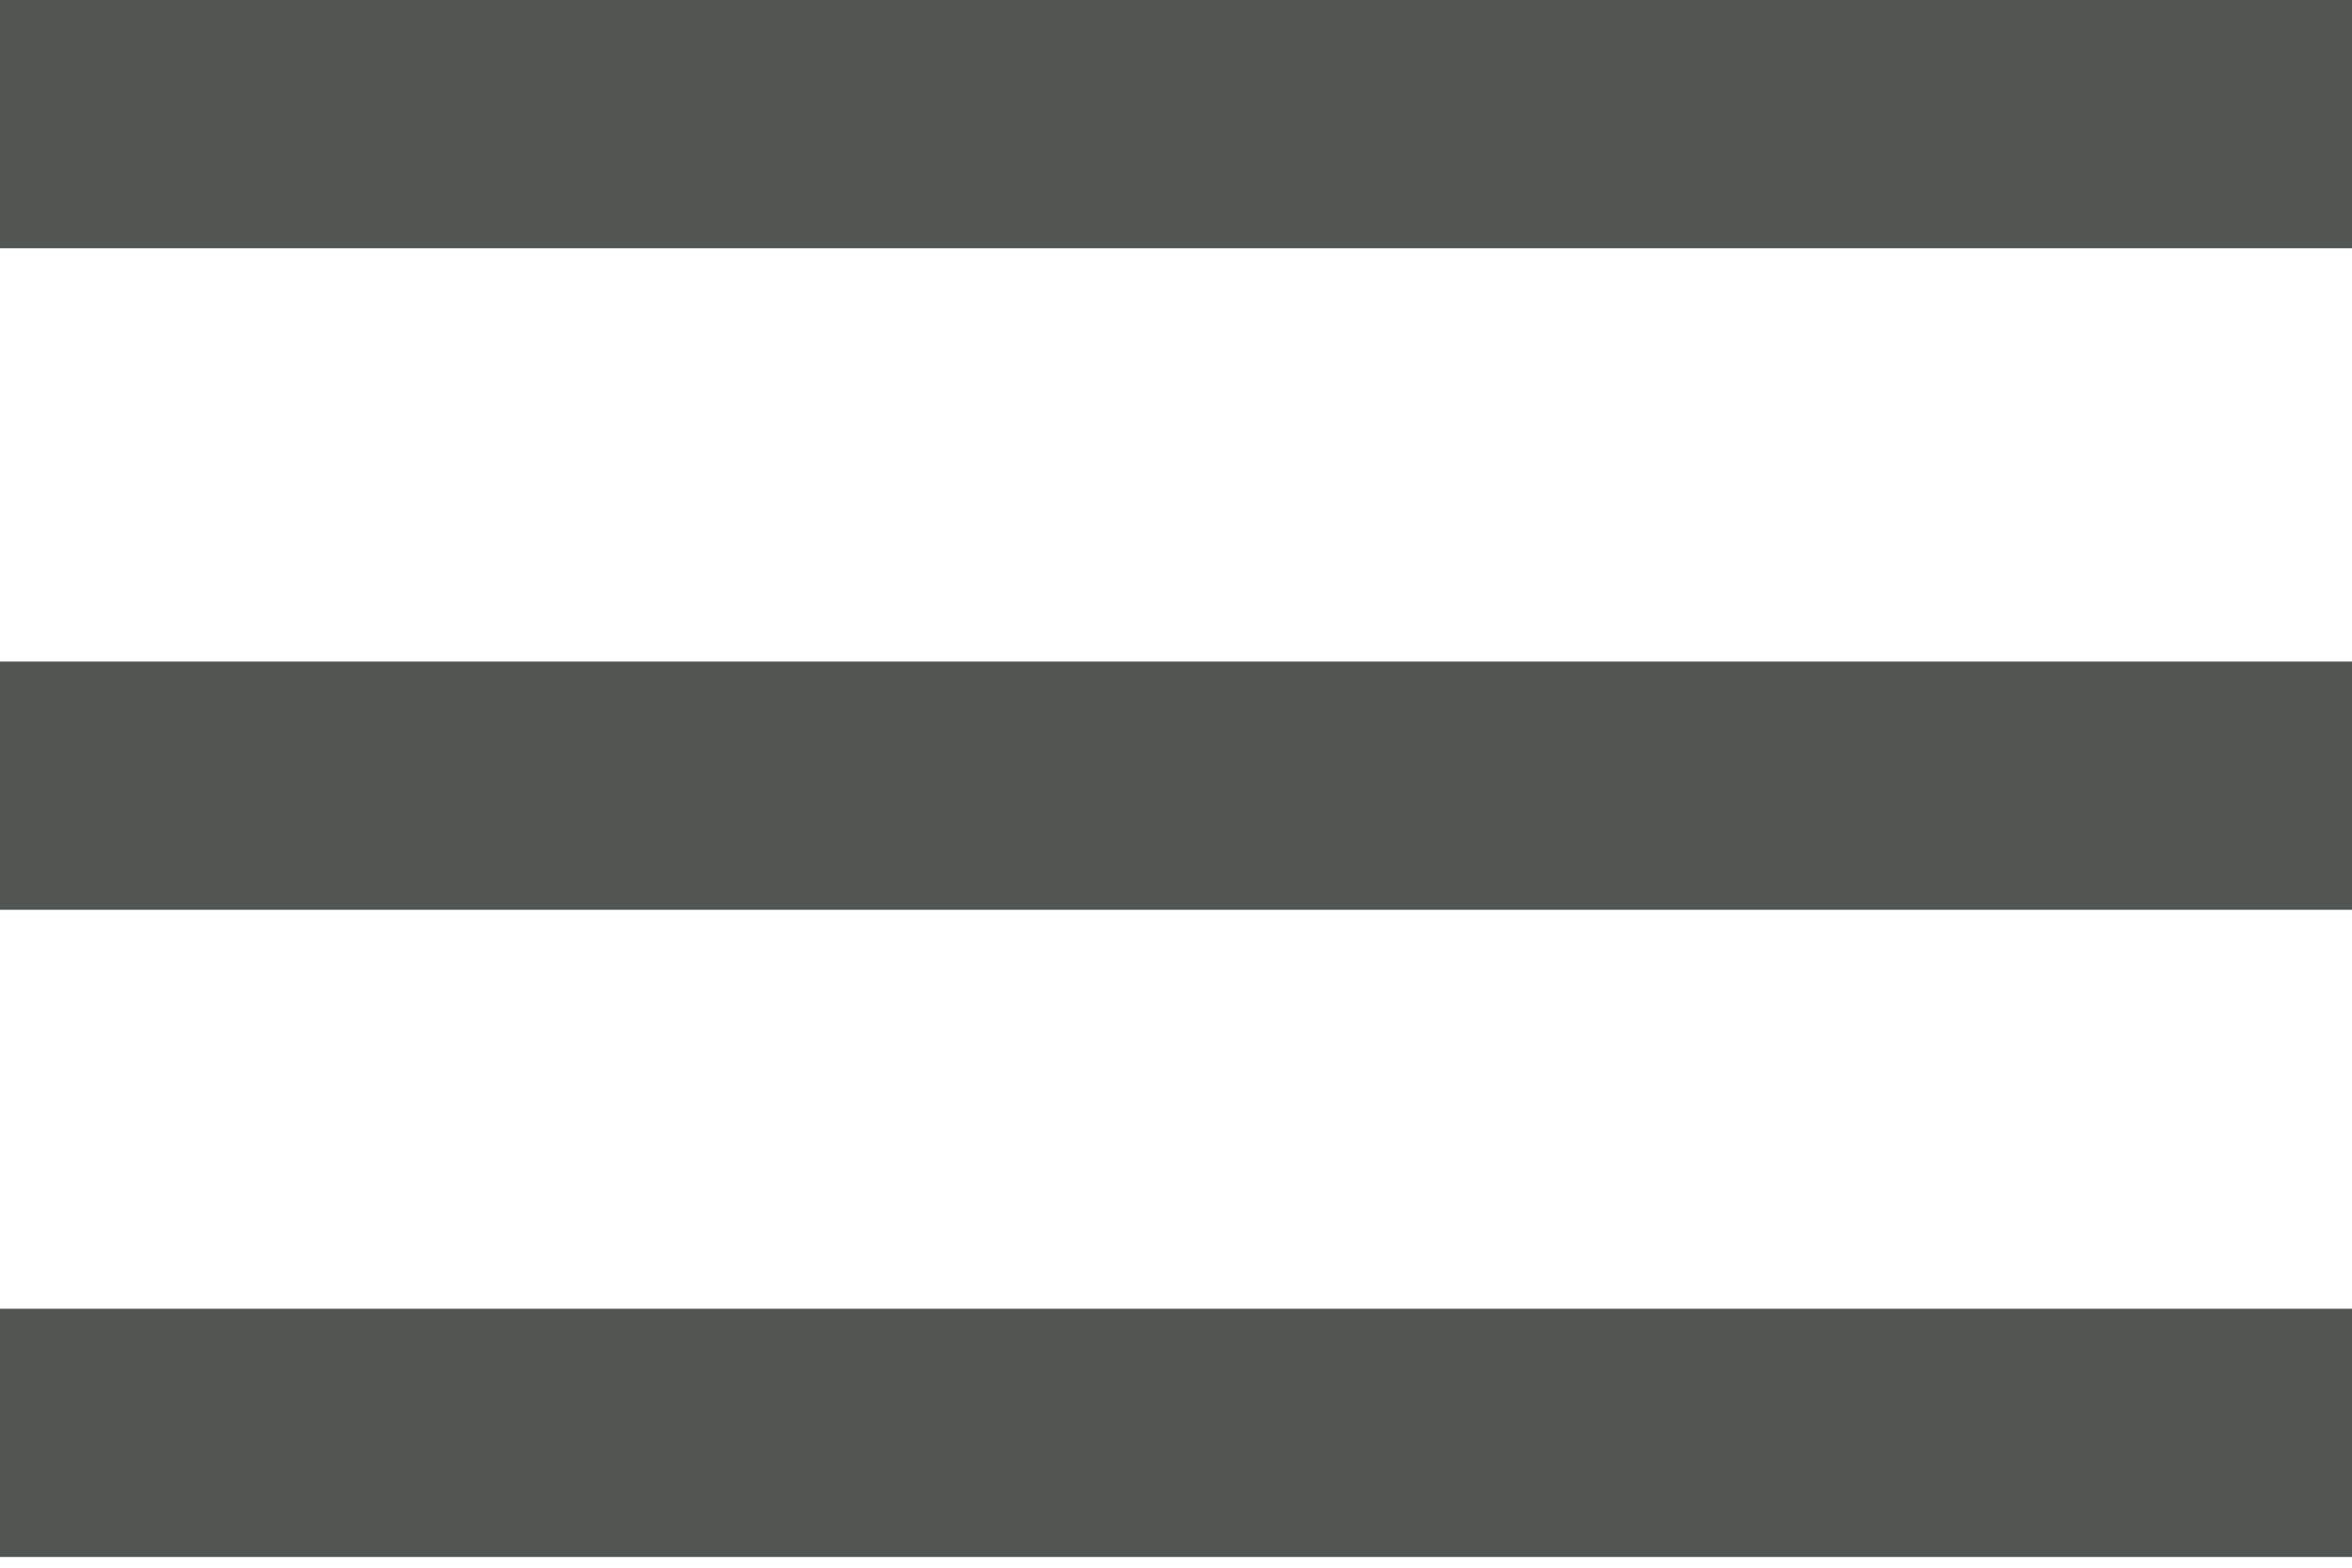 <?xml version="1.0" encoding="utf-8"?>
<!-- Generator: Adobe Illustrator 28.0.0, SVG Export Plug-In . SVG Version: 6.00 Build 0)  -->
<svg version="1.1" id="Layer_1" xmlns="http://www.w3.org/2000/svg" xmlns:xlink="http://www.w3.org/1999/xlink" x="0px" y="0px"
	 viewBox="0 0 18 12" style="enable-background:new 0 0 18 12;" xml:space="preserve">
<style type="text/css">
	.st0{fill:#525653;}
</style>
<g>
	<g>
		<rect x="0" y="0" transform="matrix(-1 -6.386681e-11 6.386681e-11 -1 18 1.9)" class="st0" width="18" height="1.9"/>
	</g>
	<g>
		<rect x="0" y="10.1" transform="matrix(-1 -6.386681e-11 6.386681e-11 -1 18 22.018)" class="st0" width="18" height="1.9"/>
	</g>
	<g>
		<rect x="0" y="5" transform="matrix(-1 -6.386681e-11 6.386681e-11 -1 18 11.964)" class="st0" width="18" height="1.9"/>
	</g>
</g>
</svg>
